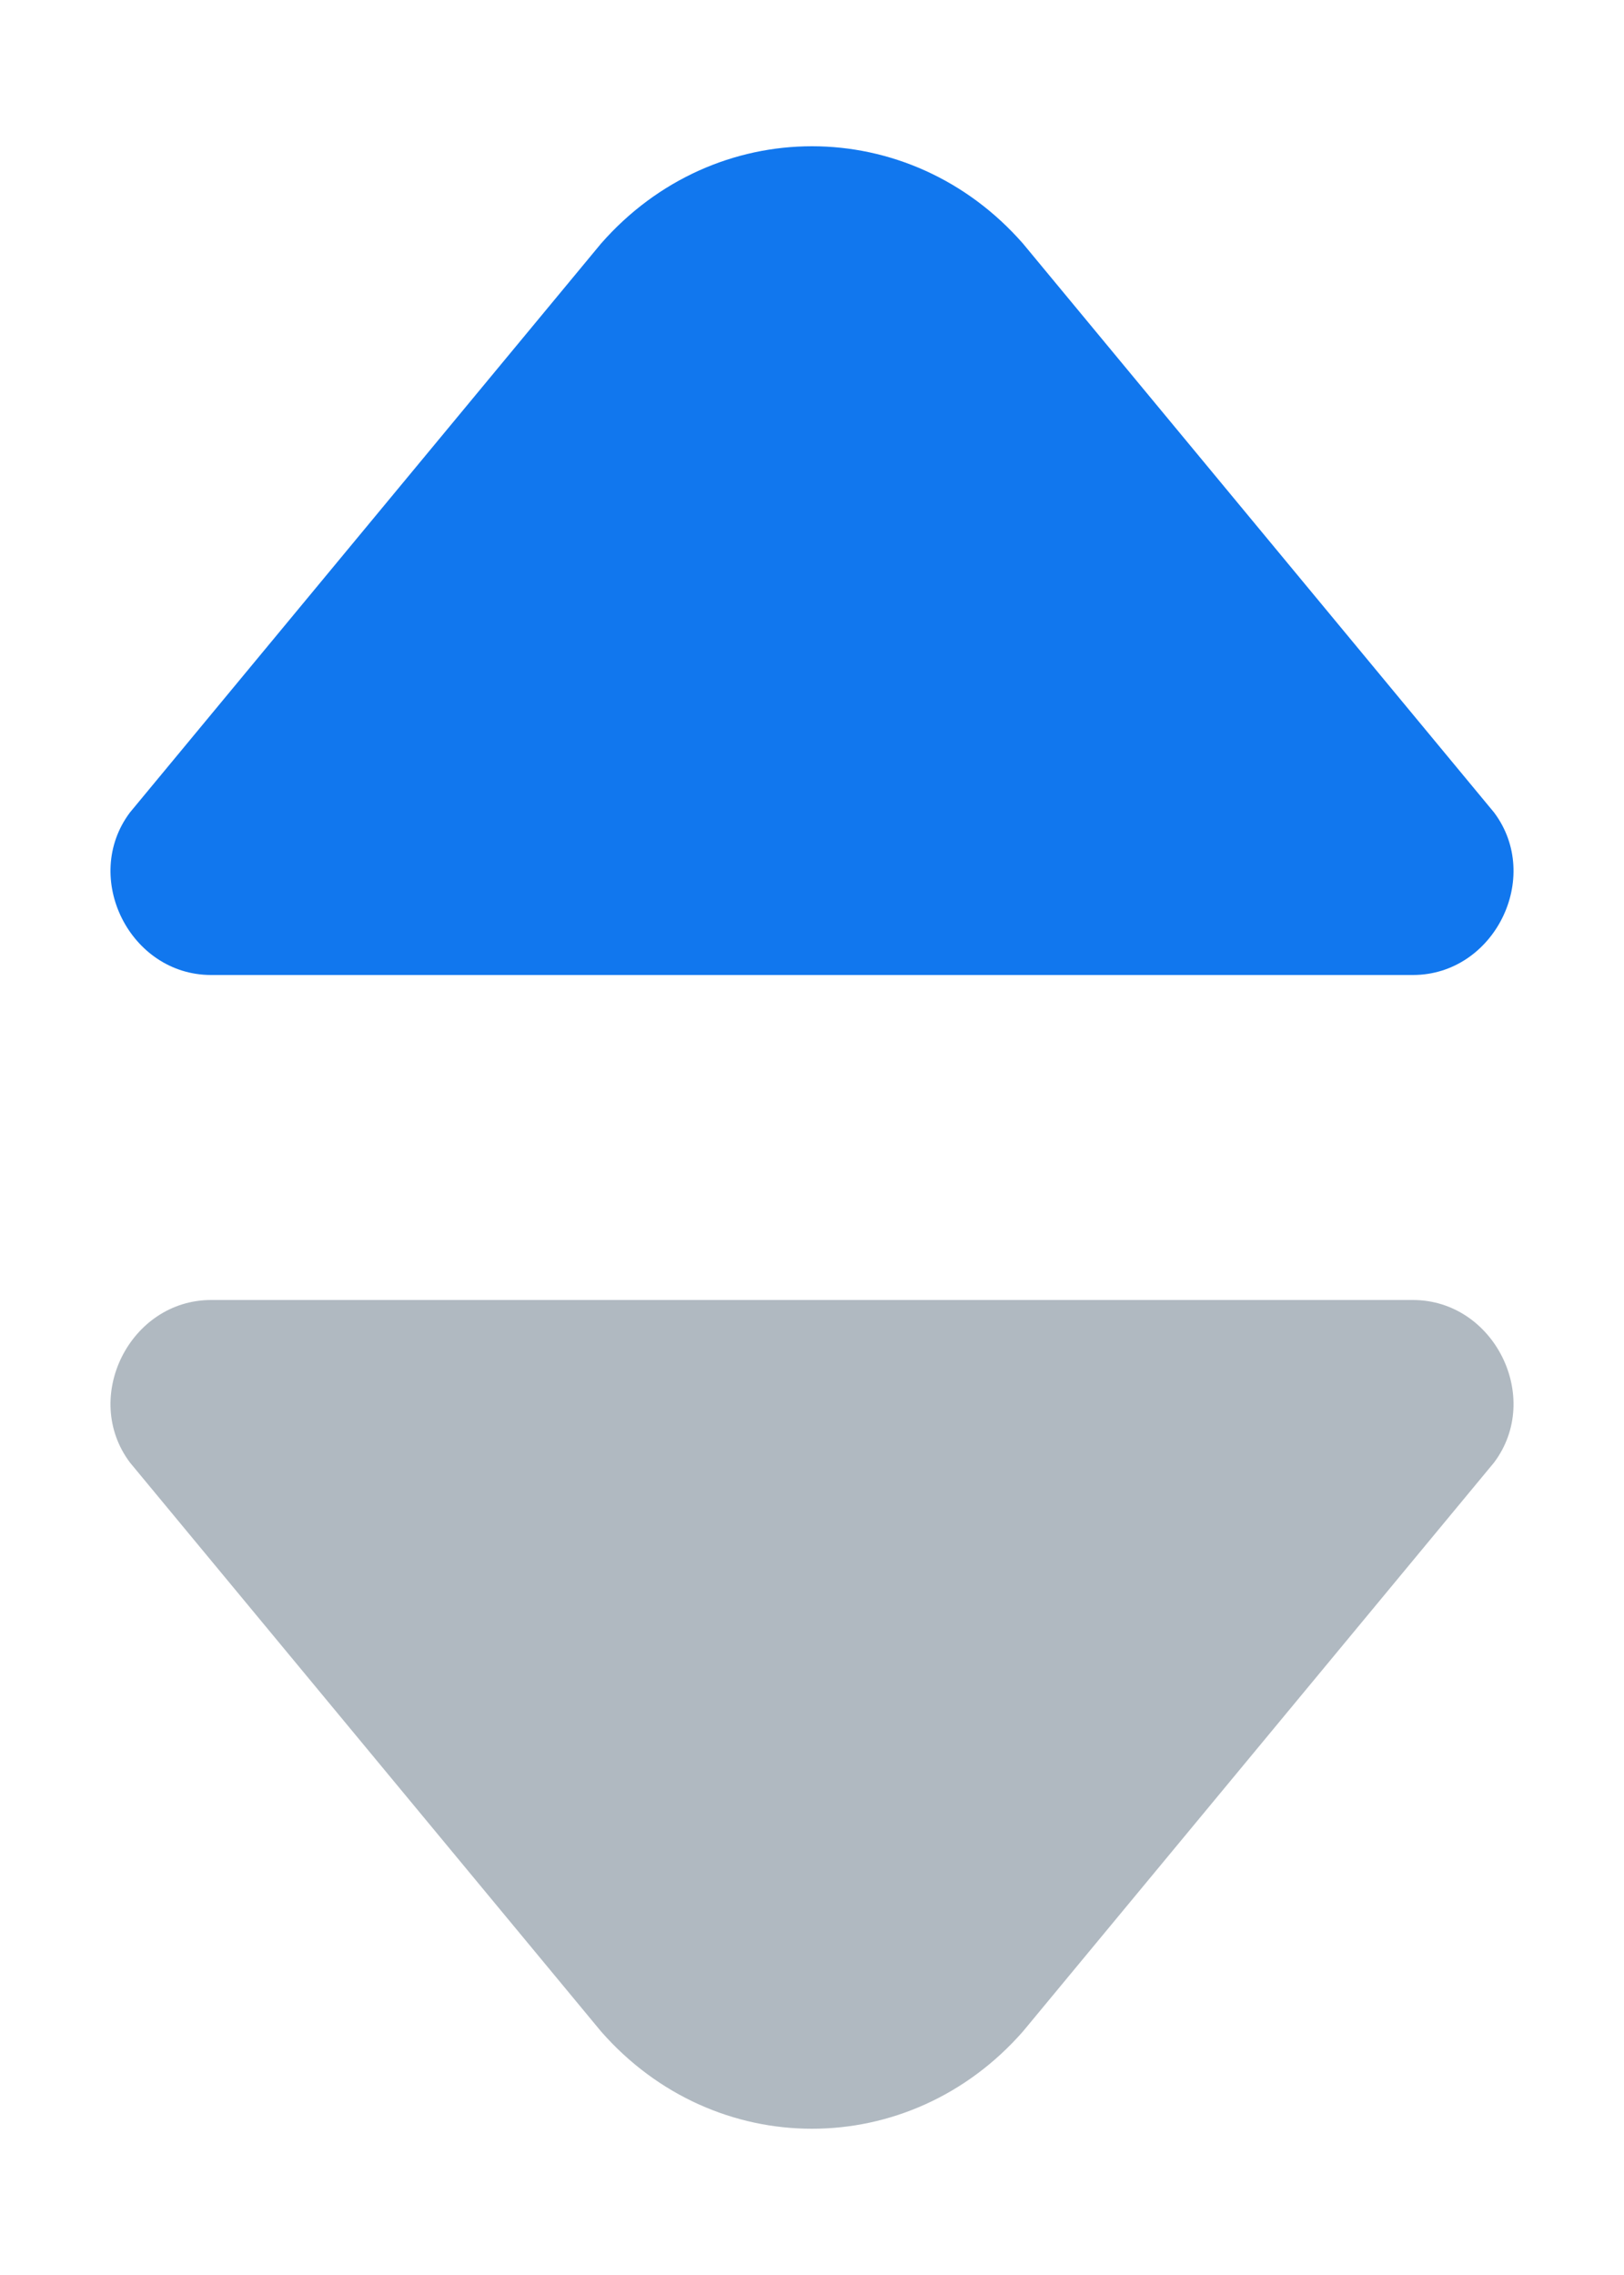 <?xml version="1.0" encoding="utf-8"?>
<!-- Generator: Adobe Illustrator 19.0.0, SVG Export Plug-In . SVG Version: 6.00 Build 0)  -->
<svg version="1.1" id="icon" xmlns="http://www.w3.org/2000/svg" xmlns:xlink="http://www.w3.org/1999/xlink" x="0px" y="0px"
	 viewBox="0 0 10 14" style="enable-background:new 0 0 10 14;" xml:space="preserve">
<style type="text/css">
	.st0{fill-rule:evenodd;clip-rule:evenodd;fill:#B0B9C1;}
	.st1{fill-rule:evenodd;clip-rule:evenodd;fill:#1177EE;}
</style>
<path class="st0" d="M3.7,12.5L0.8,9c-0.3-0.4,0-1,0.5-1h7.4c0.5,0,0.8,0.6,0.5,1l-2.9,3.5C5.6,13.3,4.4,13.3,3.7,12.5z"/>
<path class="st1" d="M6.3,1.5L9.2,5c0.3,0.4,0,1-0.5,1H1.3C0.8,6,0.5,5.4,0.8,5l2.9-3.5C4.4,0.7,5.6,0.7,6.3,1.5z"/>
</svg>
